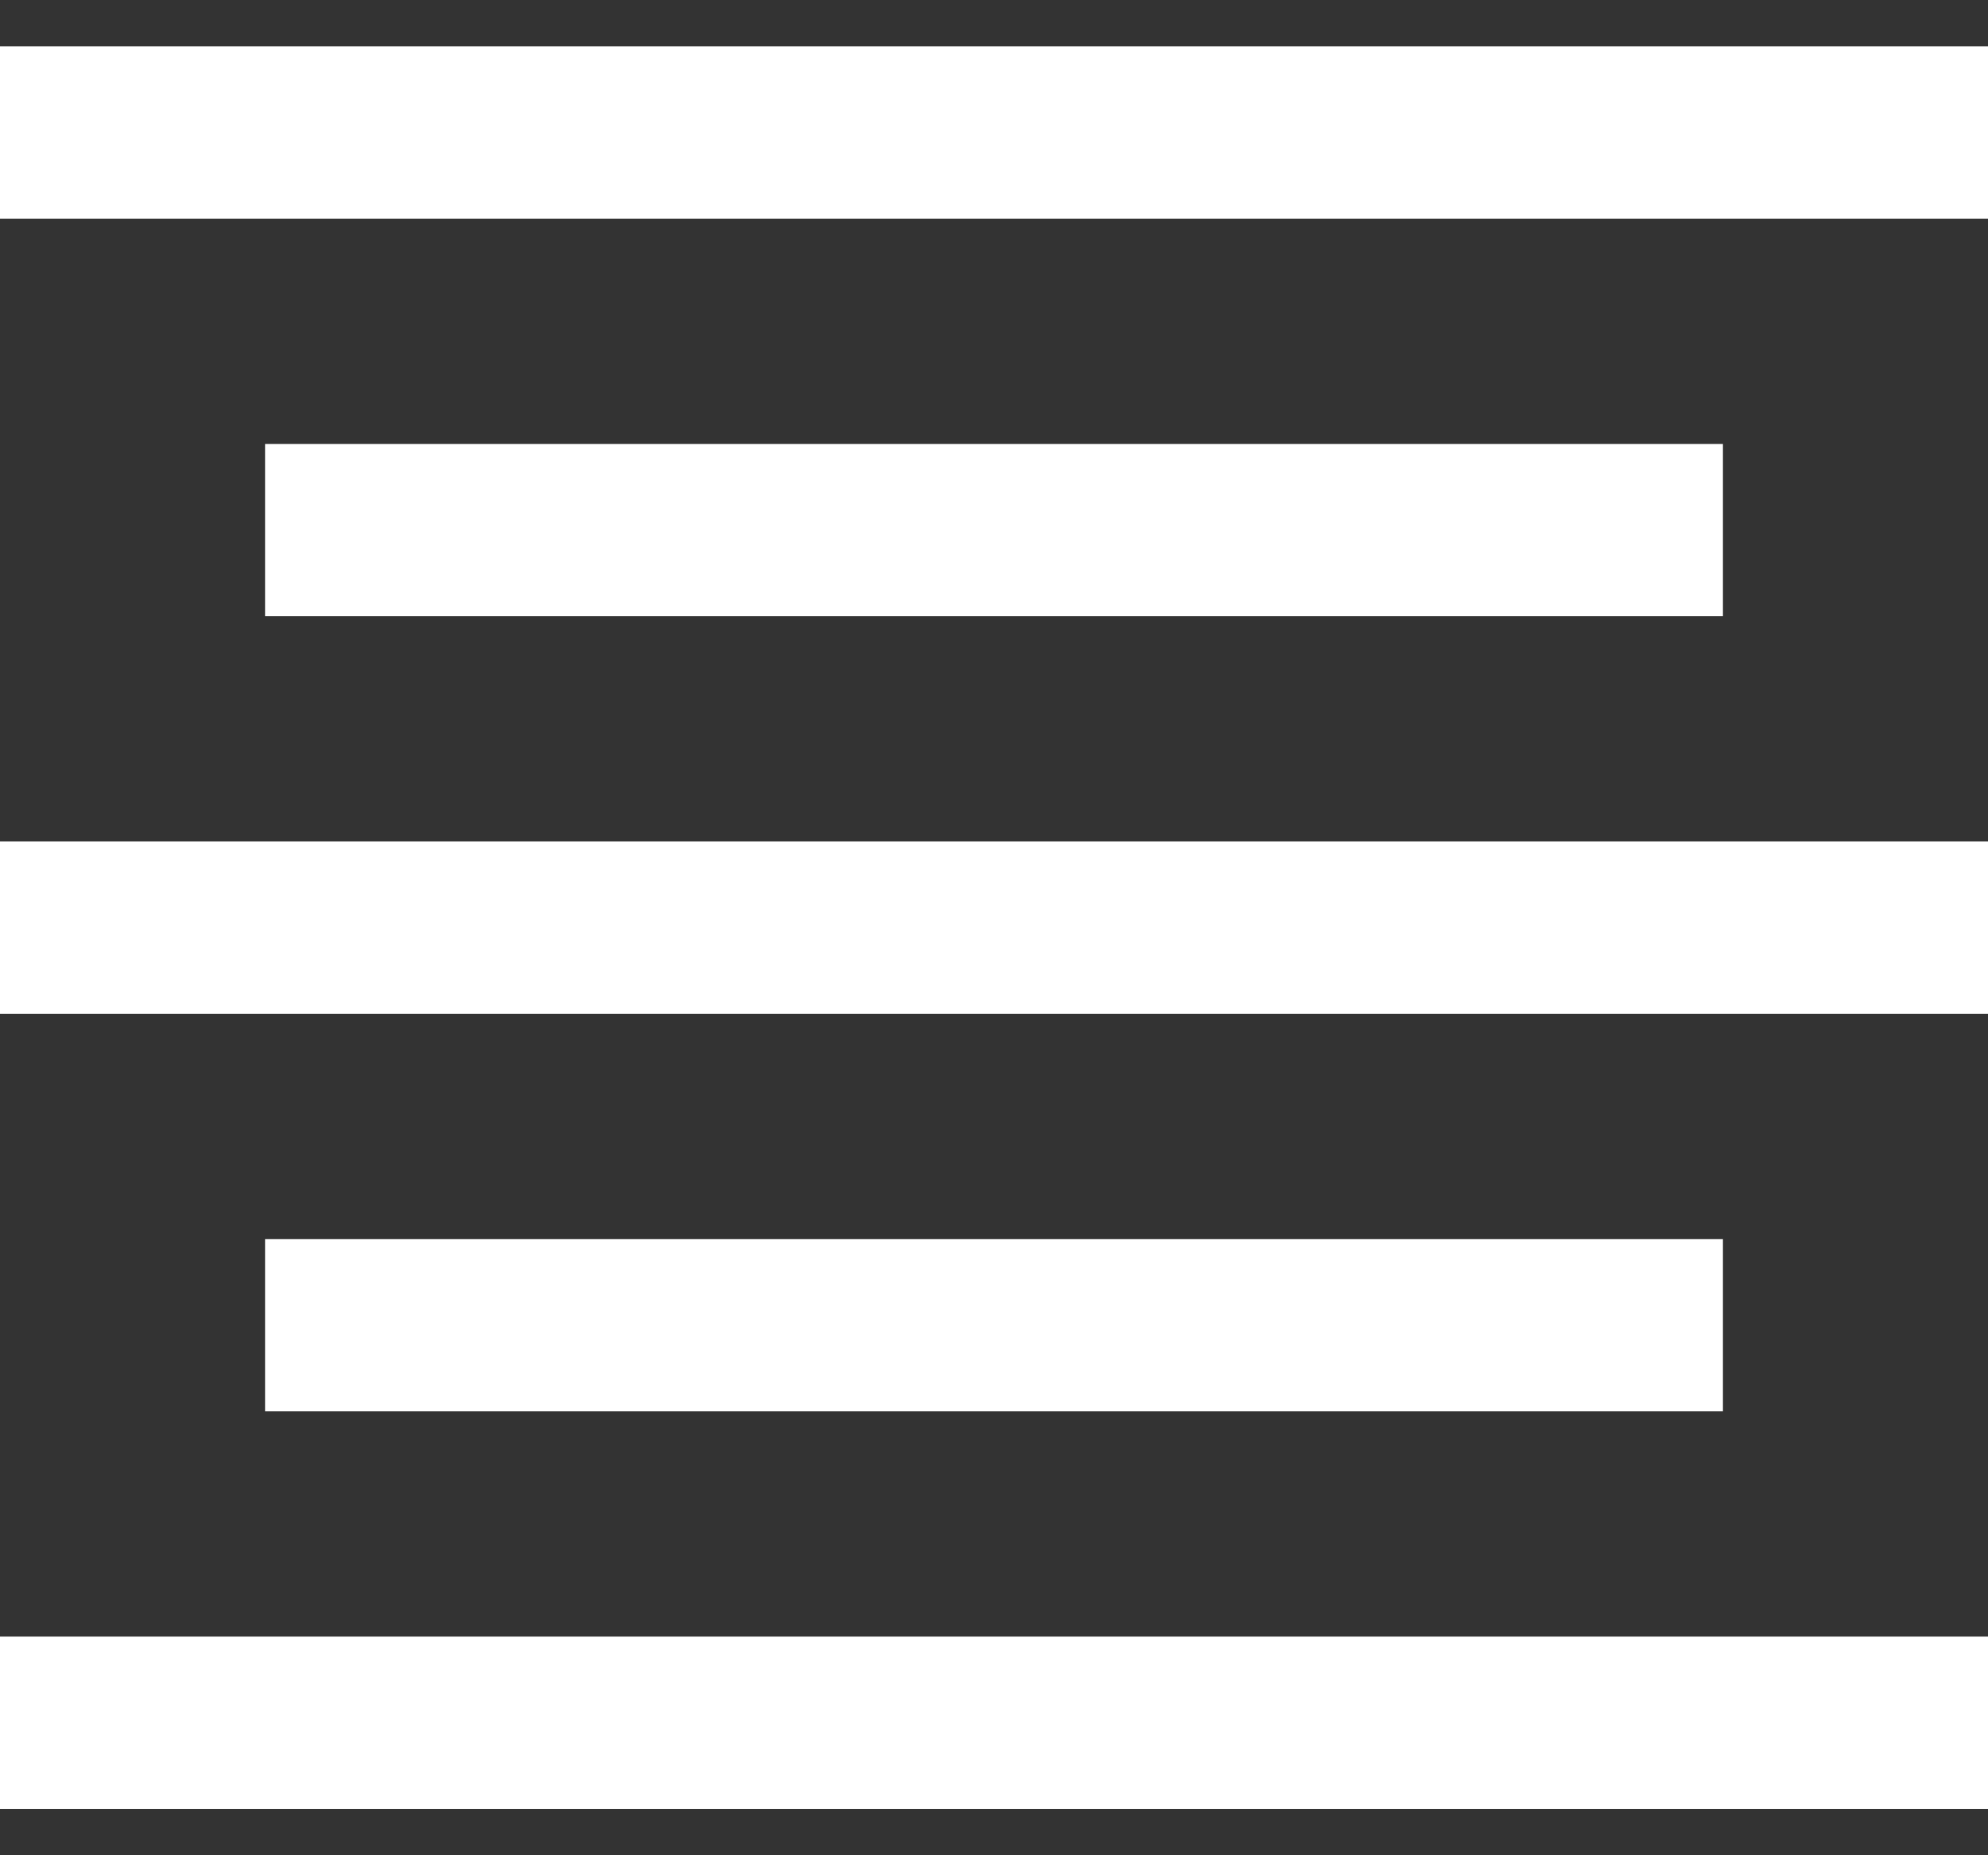 <svg width="15" height="14" viewBox="0 0 15 14" fill="none" xmlns="http://www.w3.org/2000/svg">
<rect x="0" y="0" width="15" height="14" fill="#333333" stroke="none"/>
<path d="M0 1L15 1" stroke="white" stroke-width="1.3"/>
<path d="M2 4H13" stroke="white" stroke-width="1.3"/>
<path d="M0 7L15 7" stroke="white" stroke-width="1.3"/>
<path d="M2 10H13" stroke="white" stroke-width="1.3"/>
<path d="M0 13L15 13" stroke="white" stroke-width="1.3"/>
</svg>

